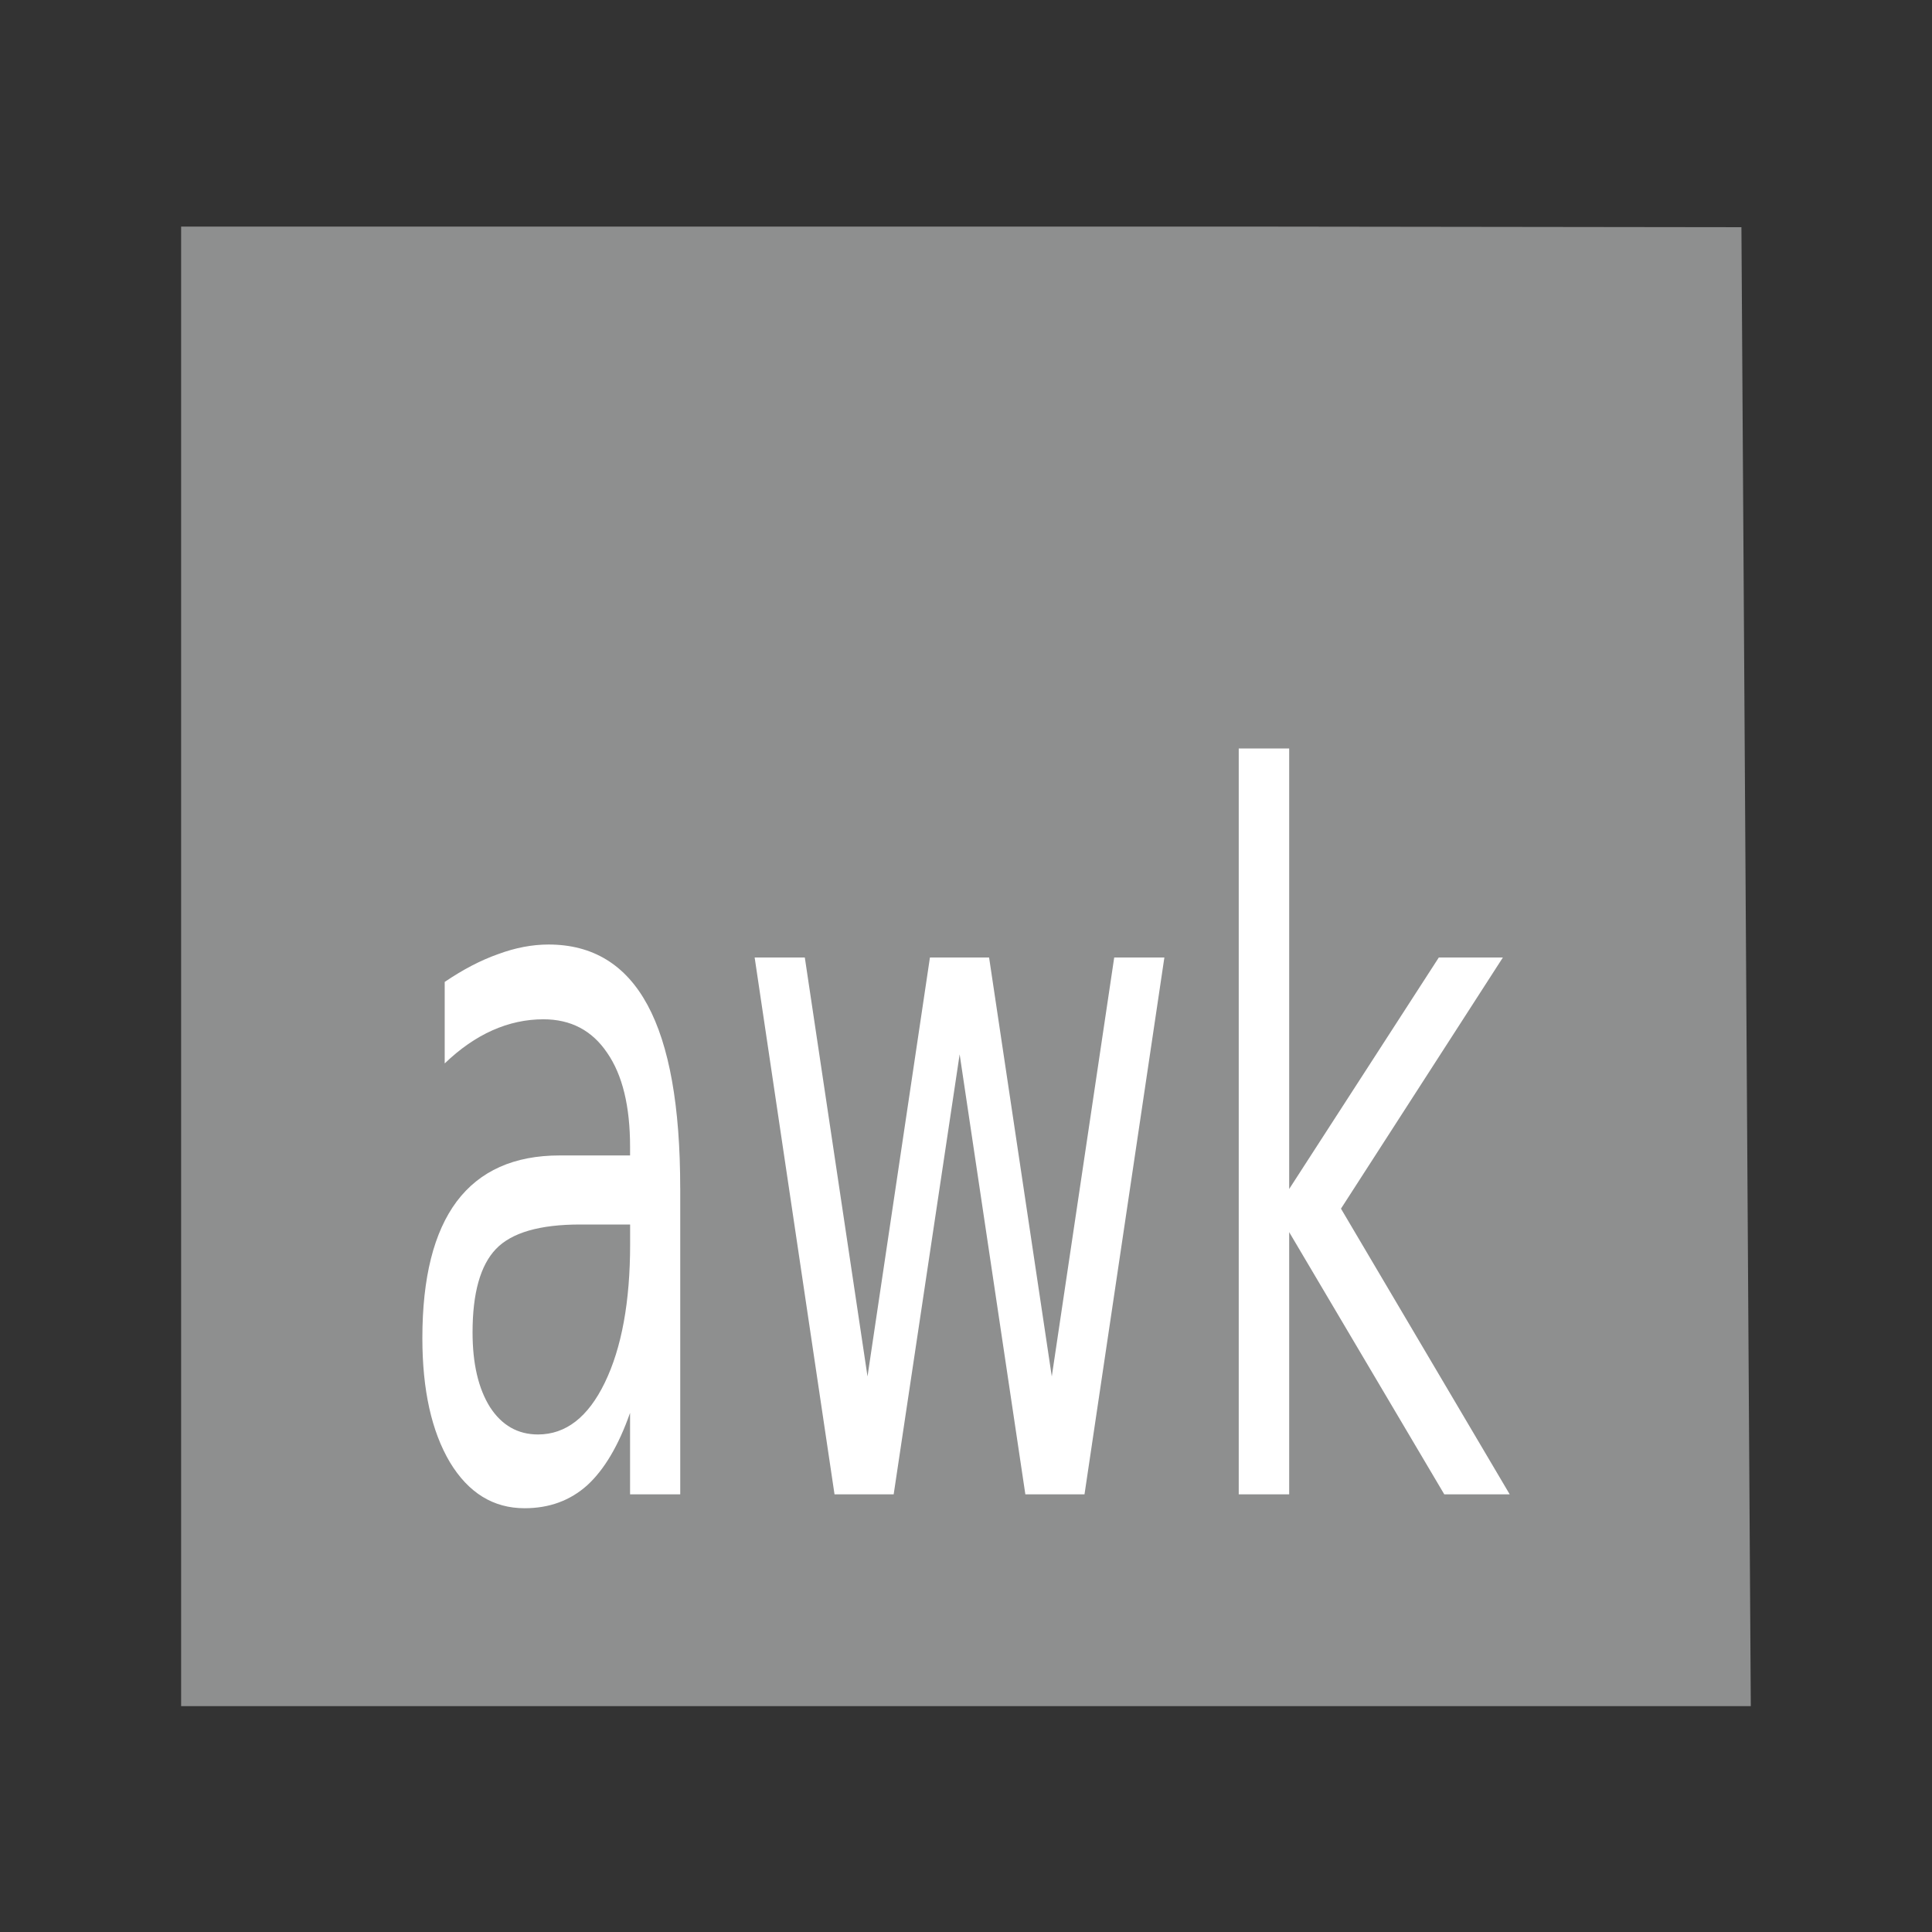 <svg width="48" version="1.1" xmlns="http://www.w3.org/2000/svg" height="48">
<rect width="100%" height="100%" fill="#333333" stroke="none"/>
<g style="fill:#8e8f8f" id="layer1" transform="matrix(1.147,0,0,0.919,-3.529,1.953)">
<path id="rect4090" d="M 0,0 0,40 34,40 33.797,0.017 23,0 z" transform="translate(7,4)"/>
</g>
<g style="fill:#fff" transform="scale(0.754,1.326)">
<path id="path4141" d="m 19.118,22.943 q -2.003,0 -2.775,0.458 -0.772,0.458 -0.772,1.563 0,0.88 0.575,1.401 0.584,0.512 1.581,0.512 1.374,0 2.201,-0.97 0.835,-0.979 0.835,-2.596 v -0.368 h -1.644 z  m 3.296,-.683 0,5.739 -1.653,0 0,-1.527 q -0.566,0.916 -1.41,1.356 -0.844,0.431 -2.066,0.431 -1.545,0 -2.461,-0.862 -0.907,-0.871 -0.907,-2.326 0,-1.698 1.132,-2.56 1.141,-0.862 3.395,-0.862 h 2.317 v -0.162 q 0,-1.141 -0.754,-1.76 -0.745,-0.629 -2.102,-0.629 -0.862,0 -1.68,0.207 -0.817,0.207 -1.572,0.62 v -1.527 q 0.907,-0.35 1.76,-0.521 0.853,-0.18 1.662,-0.18 2.183,0 3.26,1.132 1.078,1.132 1.078,3.431 z "/>
<path id="path4143" d="m 24.866,17.94 1.653,0 2.066,7.85 2.057,-7.85 1.949,0 2.066,7.85 2.057,-7.85 1.653,0 -2.632,10.059 -1.949,0 -2.165,-8.245 -2.174,8.245 -1.949,0 -2.632,-10.059 z "/>
<path id="path4145" d="m 40.817,14.024 1.662,0 0,8.254 4.931,-4.338 2.111,0 -5.335,4.706 5.56,5.353 -2.156,0 -5.111,-4.913 0,4.913 -1.662,0 0,-13.976 z "/>
</g>
</svg>
